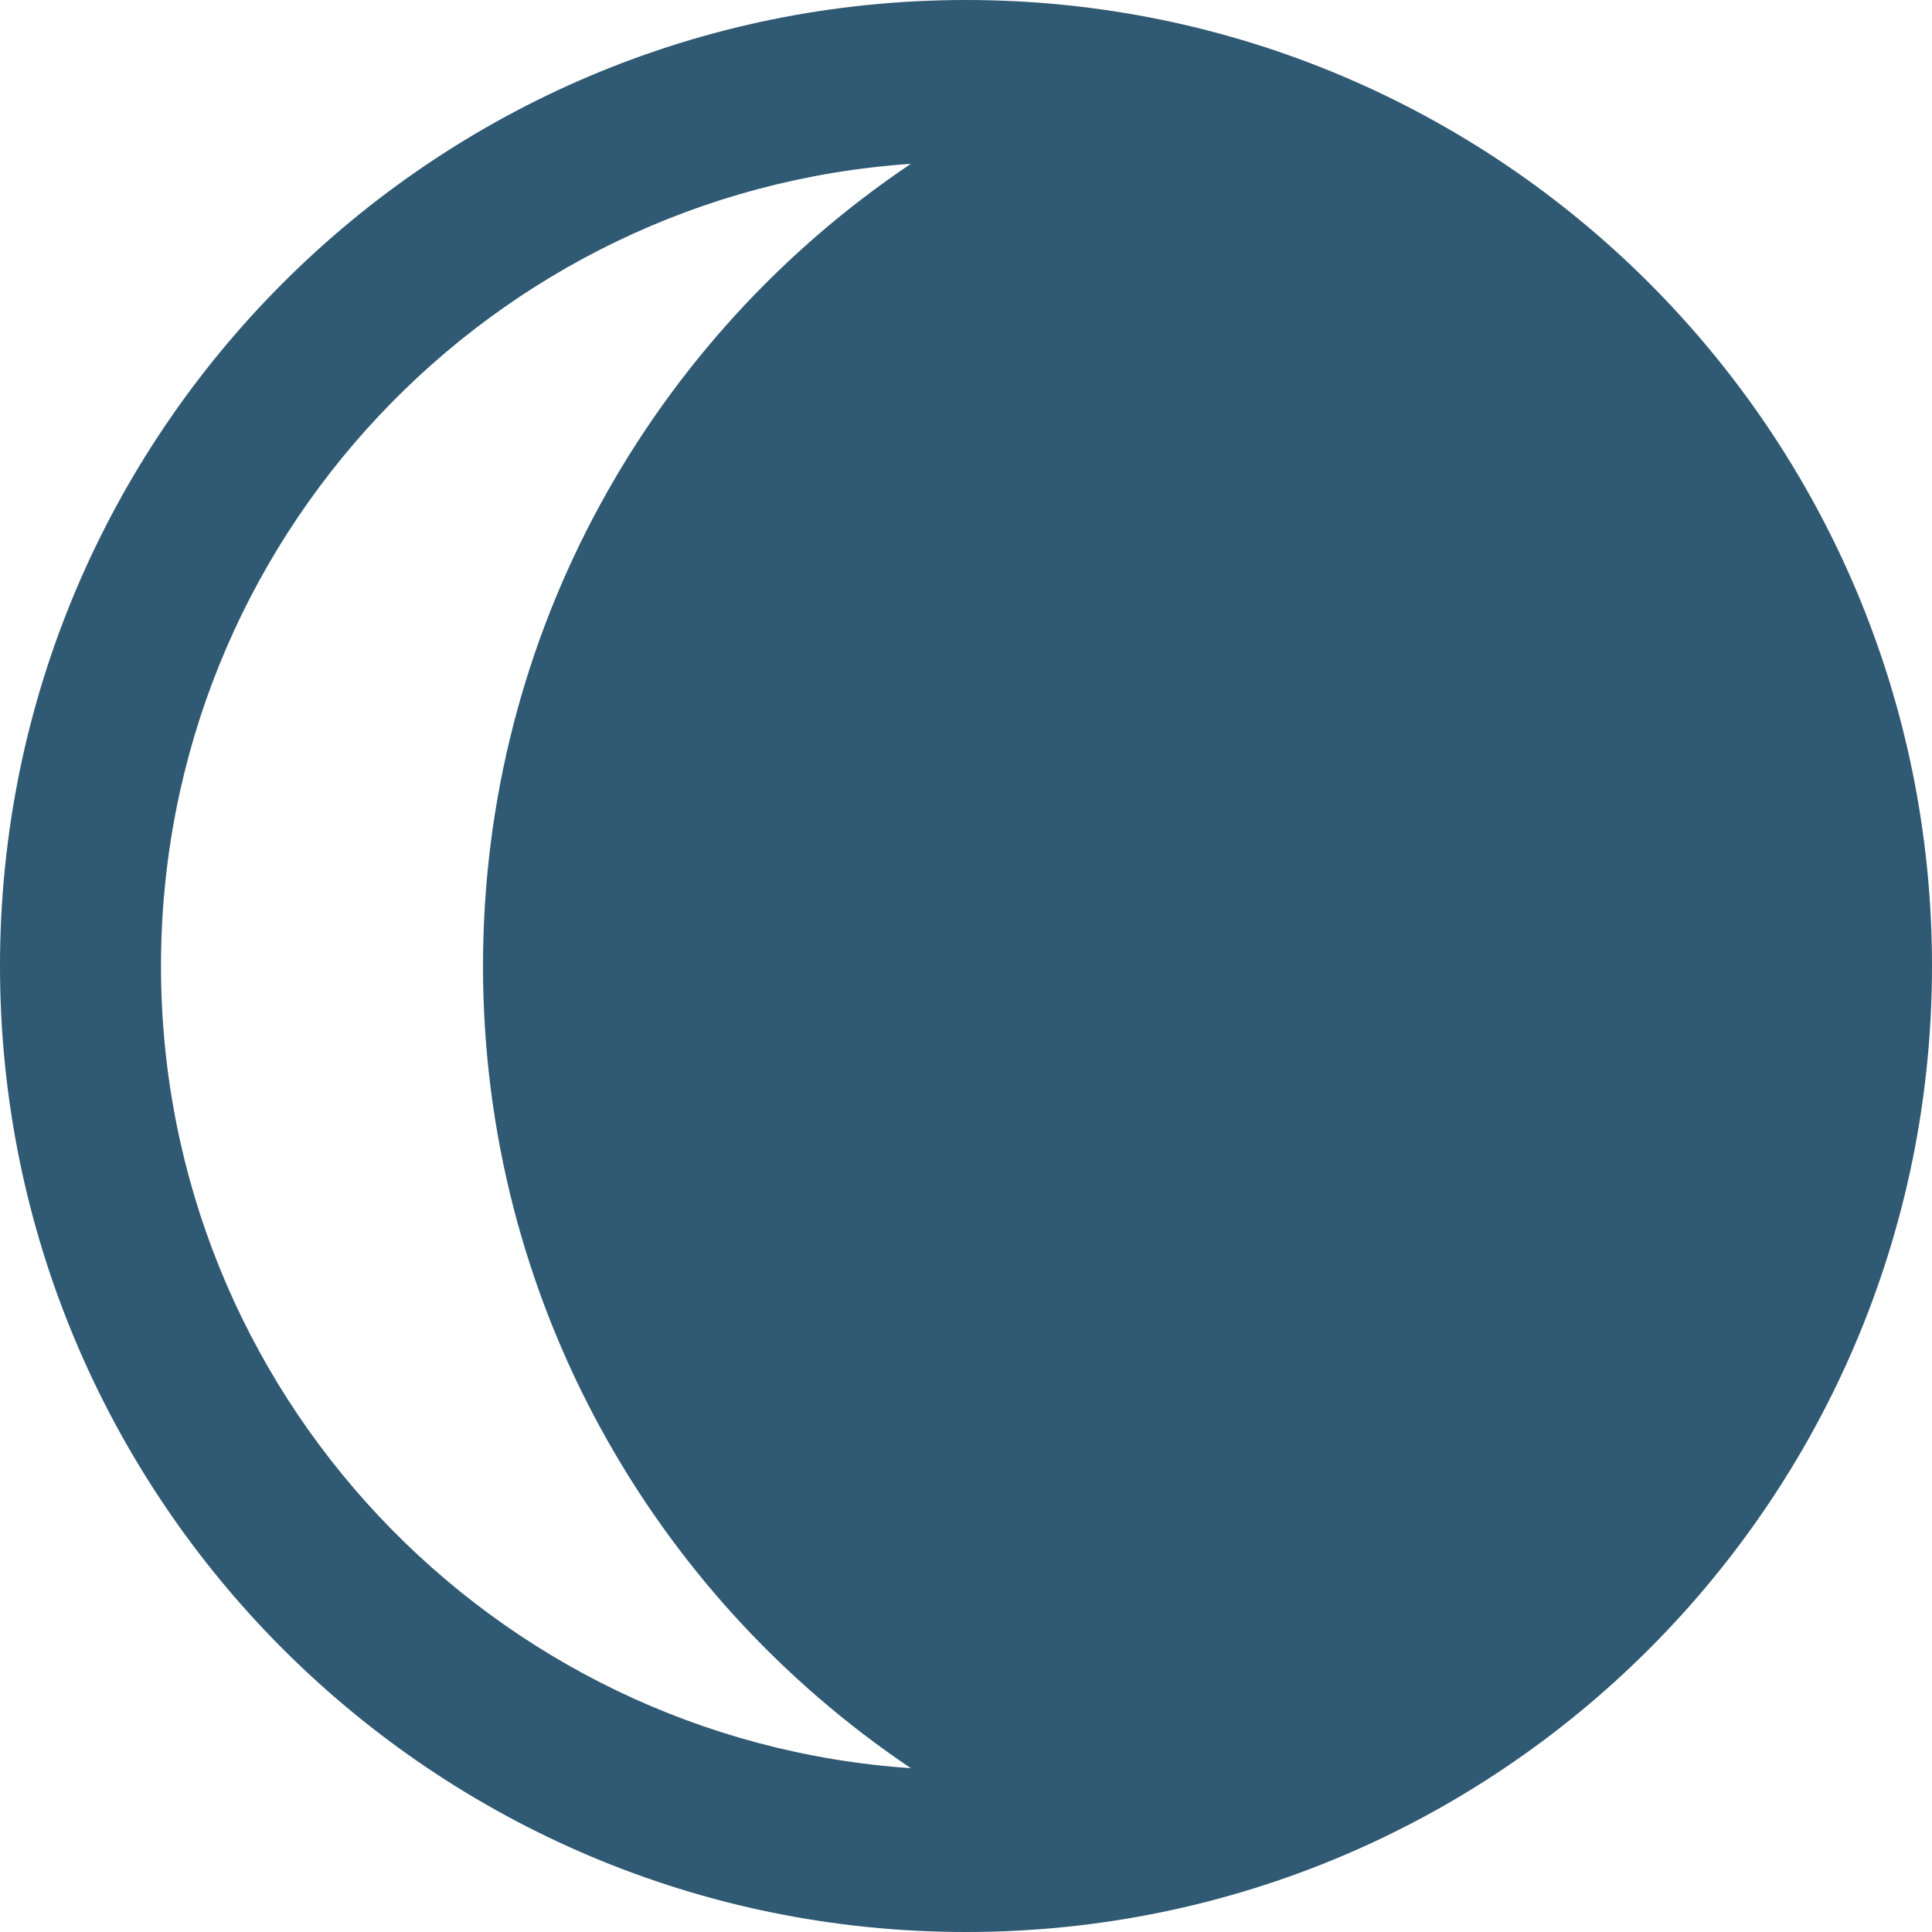 <svg width="24" height="24" viewBox="0 0 24 24" fill="none" xmlns="http://www.w3.org/2000/svg">
<path d="M0 12C0 18.627 5.373 24 12 24C18.627 24 24 18.627 24 12C24 5.373 18.627 0 12 0C5.373 0 0 5.373 0 12ZM2 12C2 6.708 6.113 2.388 11.315 2.035C8.11 4.189 6 7.848 6 12C6 16.152 8.11 19.811 11.315 21.965C6.113 21.612 2 17.292 2 12Z" fill="#305973"/>
</svg>
